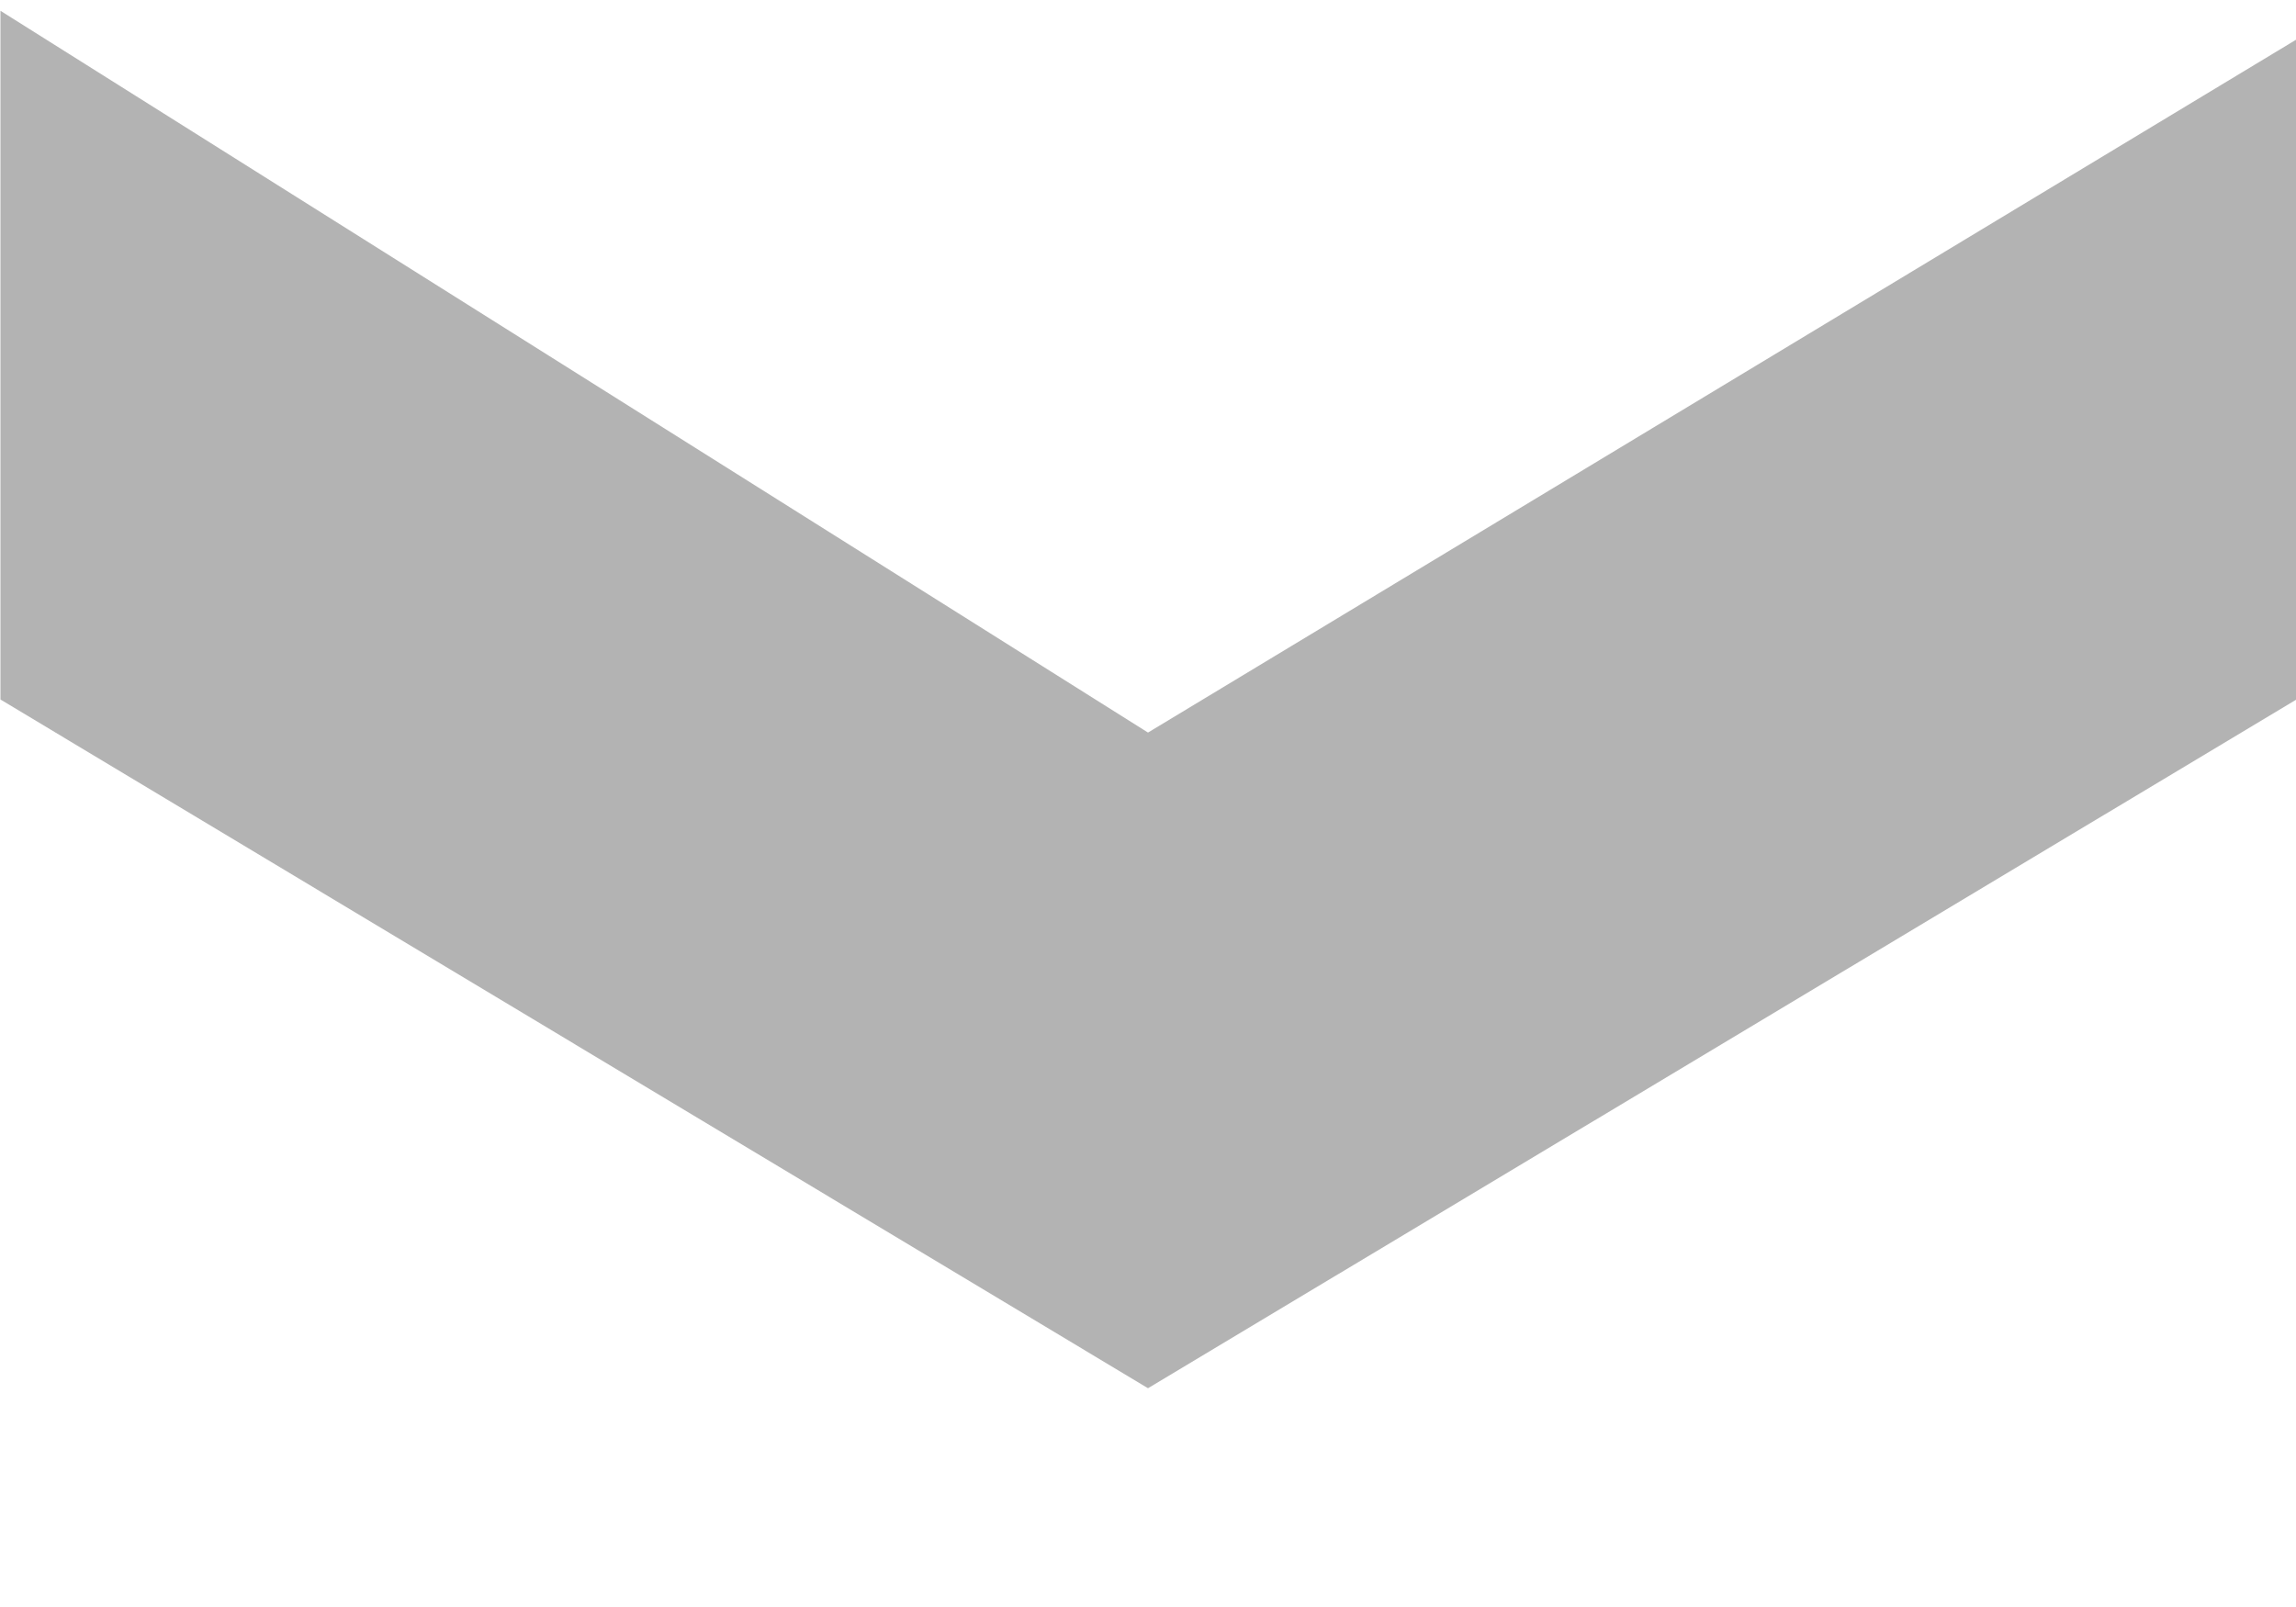<svg width="10" height="7" viewBox="0 0 10 7" fill="none" xmlns="http://www.w3.org/2000/svg">
<g clip-path="url(#clip0_508_4911)">
<path d="M5 6.047L10.002 3.047V0.172L5 3.191L0.002 0.047V3.047L5 6.047Z" fill="#B3B3B3"/>
</g>
<defs>
<clipPath id="clip0_508_4911">
<rect width="10" height="6" fill="white" transform="translate(0.002 0.047)"/>
</clipPath>
</defs>
</svg>
